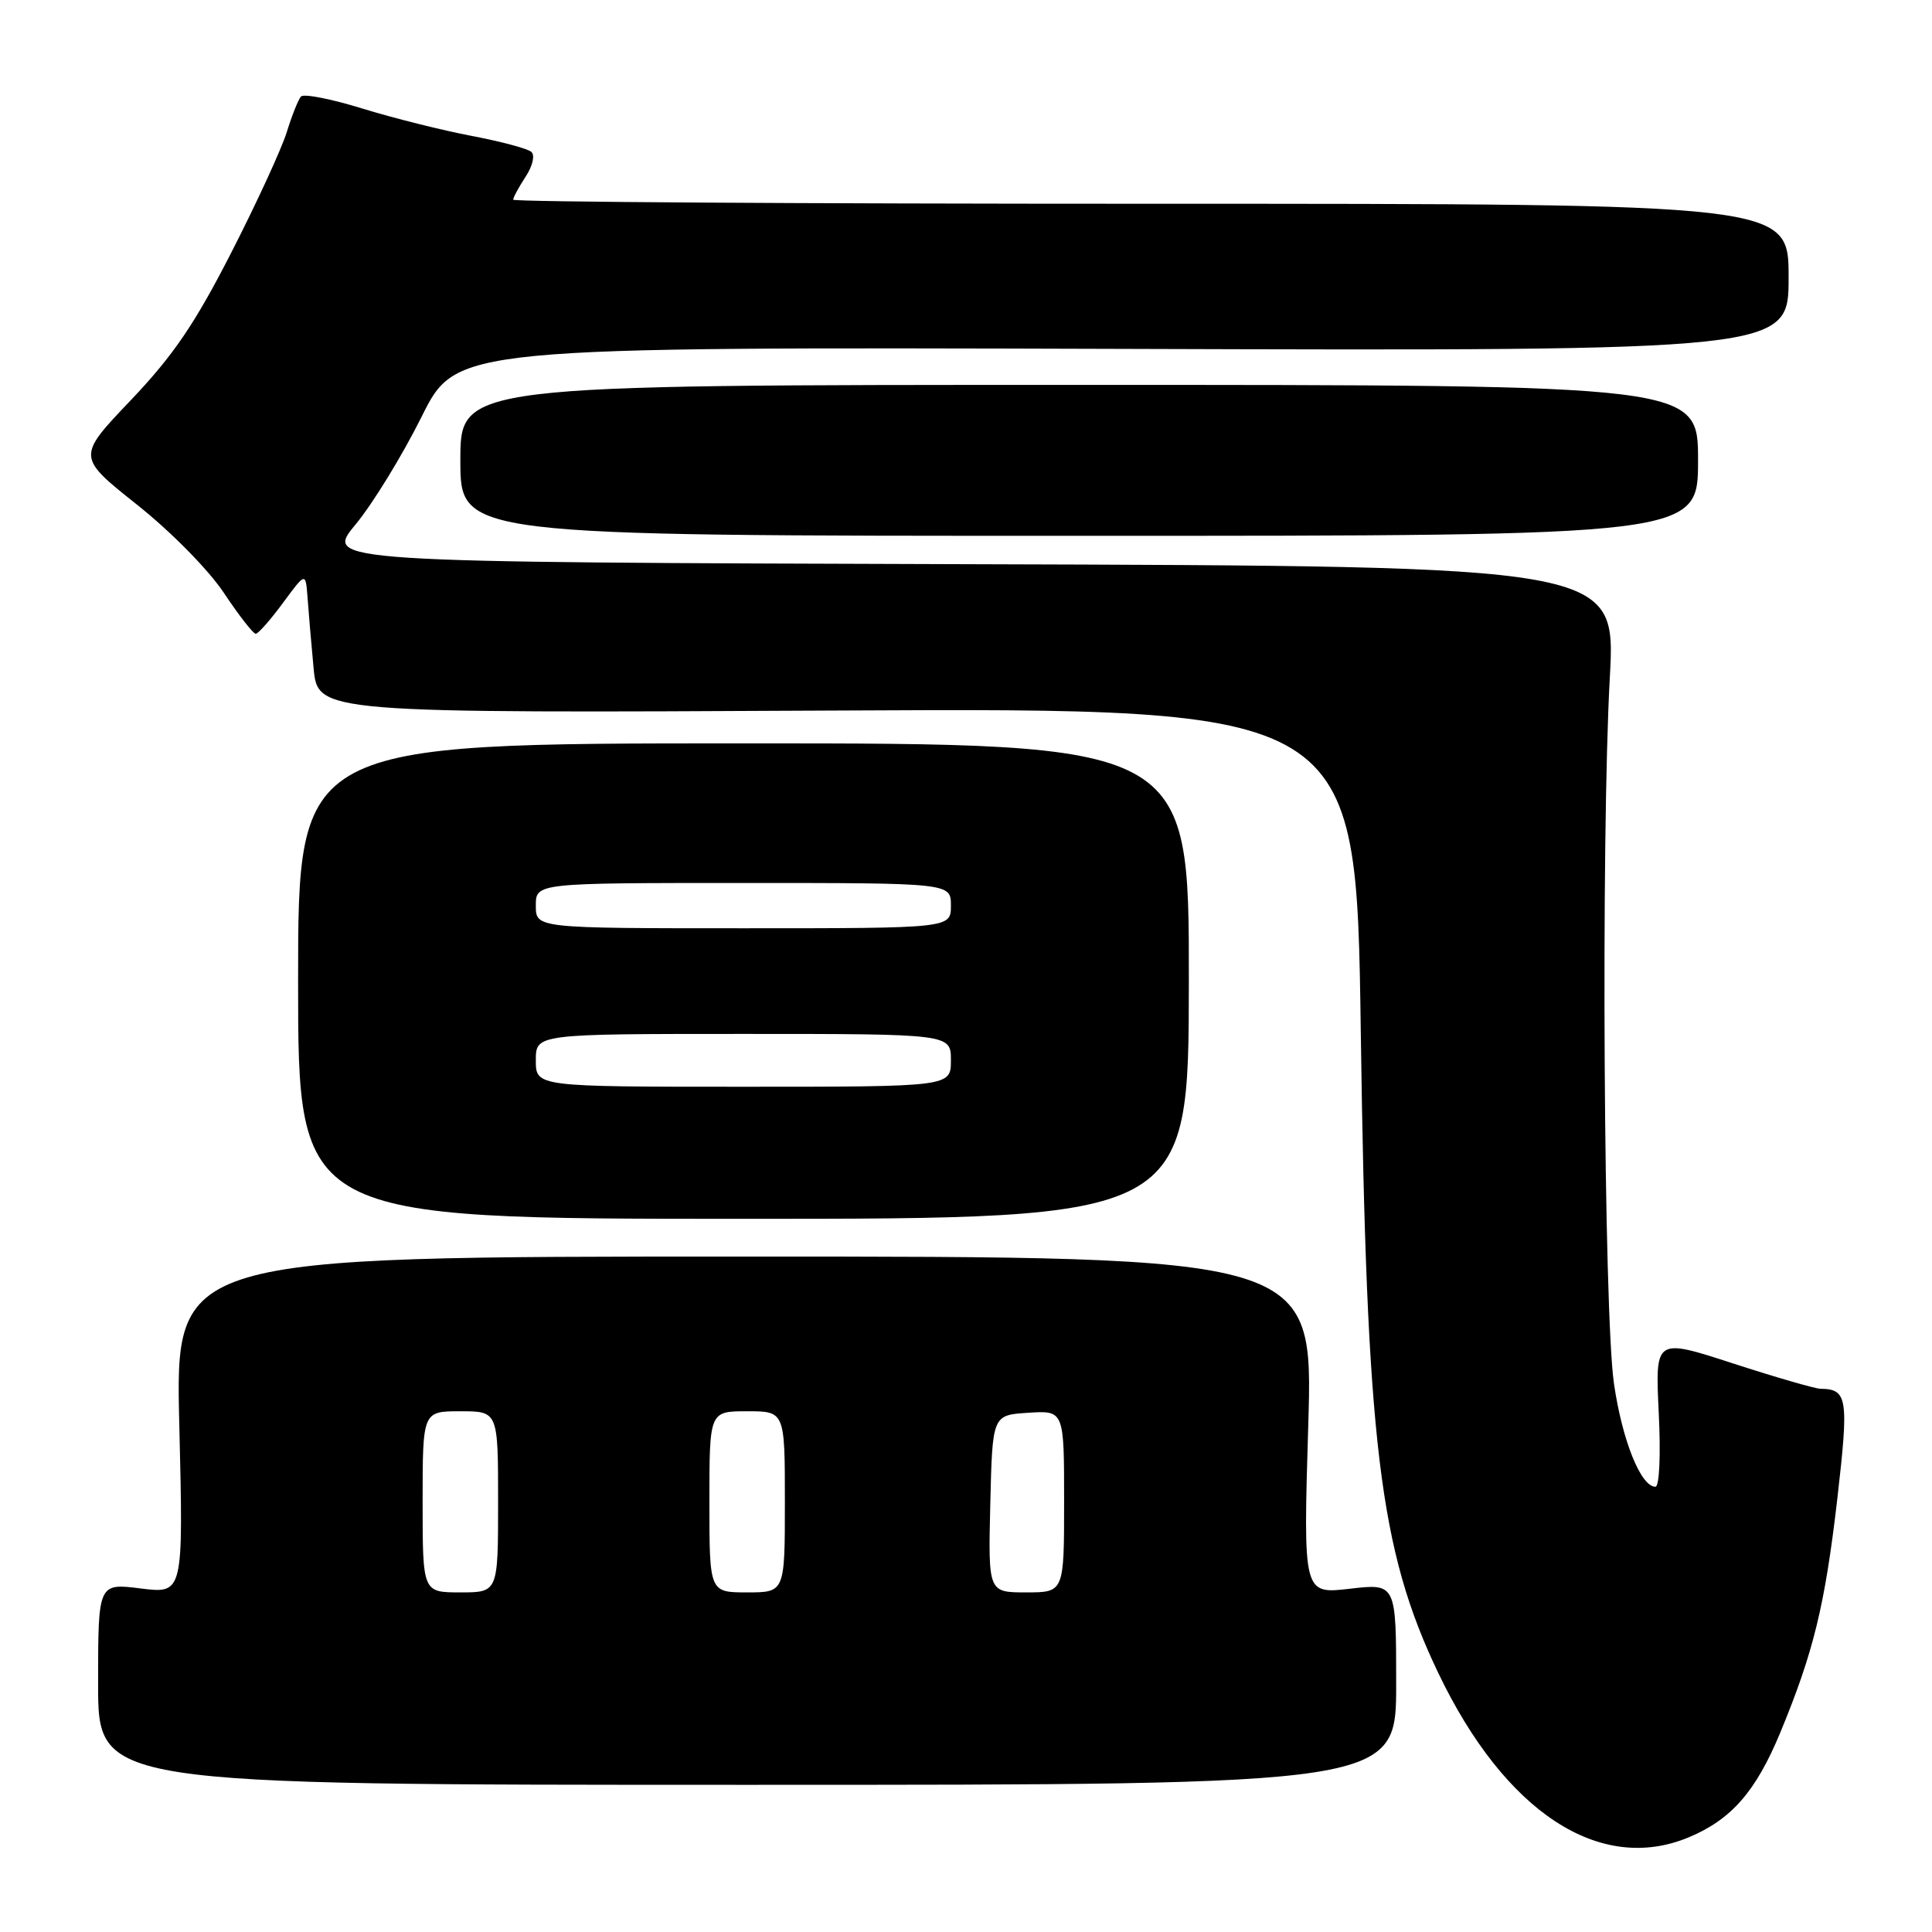 <?xml version="1.0" encoding="UTF-8" standalone="no"?>
<!DOCTYPE svg PUBLIC "-//W3C//DTD SVG 1.1//EN" "http://www.w3.org/Graphics/SVG/1.1/DTD/svg11.dtd" >
<svg xmlns="http://www.w3.org/2000/svg" xmlns:xlink="http://www.w3.org/1999/xlink" version="1.1" viewBox="0 0 256 256">
 <g >
 <path fill="currentColor"
d=" M 223.78 243.45 C 229.42 241.09 232.65 237.39 235.89 229.59 C 240.31 218.90 241.81 212.76 243.46 198.54 C 244.99 185.25 244.81 184.06 241.22 184.02 C 240.52 184.01 235.30 182.50 229.63 180.66 C 219.32 177.31 219.32 177.31 219.79 187.16 C 220.07 192.81 219.88 197.00 219.35 197.00 C 217.42 197.00 214.96 190.89 213.86 183.35 C 212.50 174.02 212.13 111.20 213.31 89.76 C 214.12 75.01 214.12 75.01 128.54 74.76 C 42.97 74.50 42.97 74.50 47.11 69.50 C 49.39 66.75 53.32 60.33 55.86 55.23 C 60.47 45.97 60.47 45.97 148.73 46.23 C 237.00 46.50 237.00 46.50 237.00 36.75 C 237.00 27.00 237.00 27.00 152.50 27.00 C 106.03 27.00 68.00 26.76 68.00 26.46 C 68.00 26.17 68.74 24.80 69.65 23.41 C 70.59 21.97 70.91 20.56 70.40 20.12 C 69.90 19.69 66.35 18.74 62.50 18.01 C 58.65 17.28 52.13 15.65 48.01 14.38 C 43.90 13.11 40.24 12.39 39.88 12.79 C 39.53 13.18 38.68 15.30 38.00 17.50 C 37.32 19.70 34.01 26.90 30.63 33.50 C 25.82 42.91 22.95 47.12 17.34 53.02 C 10.18 60.53 10.18 60.53 18.15 66.87 C 22.68 70.47 27.67 75.54 29.70 78.61 C 31.67 81.57 33.56 83.99 33.89 83.98 C 34.23 83.96 35.85 82.12 37.50 79.88 C 40.50 75.81 40.50 75.81 40.75 79.16 C 40.88 81.00 41.24 85.20 41.55 88.50 C 42.11 94.50 42.11 94.50 110.91 94.15 C 179.71 93.81 179.71 93.81 180.31 136.65 C 181.07 191.25 182.77 205.34 190.56 221.64 C 199.39 240.12 211.98 248.38 223.78 243.45 Z  M 185.00 223.15 C 185.00 209.80 185.00 209.80 178.84 210.52 C 172.68 211.23 172.68 211.23 173.35 188.87 C 174.02 166.50 174.02 166.50 98.62 166.50 C 23.21 166.50 23.21 166.50 23.76 188.84 C 24.30 211.18 24.30 211.18 18.65 210.48 C 13.00 209.77 13.00 209.77 13.00 223.13 C 13.00 236.50 13.00 236.50 99.00 236.50 C 185.00 236.50 185.00 236.50 185.00 223.15 Z  M 157.53 130.00 C 157.55 98.50 157.55 98.50 98.53 98.50 C 39.50 98.50 39.50 98.50 39.50 130.00 C 39.50 161.50 39.50 161.50 98.50 161.50 C 157.50 161.50 157.50 161.50 157.53 130.00 Z  M 225.00 61.00 C 225.00 51.00 225.00 51.00 143.00 51.00 C 61.00 51.00 61.00 51.00 61.00 61.00 C 61.00 71.00 61.00 71.00 143.00 71.00 C 225.00 71.00 225.00 71.00 225.00 61.00 Z  M 56.00 199.00 C 56.00 187.00 56.00 187.00 61.00 187.00 C 66.00 187.00 66.00 187.00 66.00 199.00 C 66.00 211.00 66.00 211.00 61.00 211.00 C 56.00 211.00 56.00 211.00 56.00 199.00 Z  M 94.00 199.00 C 94.00 187.00 94.00 187.00 99.00 187.00 C 104.00 187.00 104.00 187.00 104.00 199.00 C 104.00 211.00 104.00 211.00 99.00 211.00 C 94.00 211.00 94.00 211.00 94.00 199.00 Z  M 131.22 199.25 C 131.50 187.50 131.50 187.50 136.25 187.20 C 141.00 186.89 141.00 186.89 141.00 198.95 C 141.00 211.00 141.00 211.00 135.97 211.00 C 130.94 211.00 130.94 211.00 131.22 199.25 Z  M 71.00 140.50 C 71.00 137.00 71.00 137.00 98.50 137.00 C 126.00 137.00 126.00 137.00 126.00 140.50 C 126.00 144.00 126.00 144.00 98.50 144.00 C 71.00 144.00 71.00 144.00 71.00 140.50 Z  M 71.00 120.00 C 71.00 117.00 71.00 117.00 98.50 117.00 C 126.00 117.00 126.00 117.00 126.00 120.00 C 126.00 123.00 126.00 123.00 98.50 123.00 C 71.00 123.00 71.00 123.00 71.00 120.00 Z "/>
</g>
</svg>